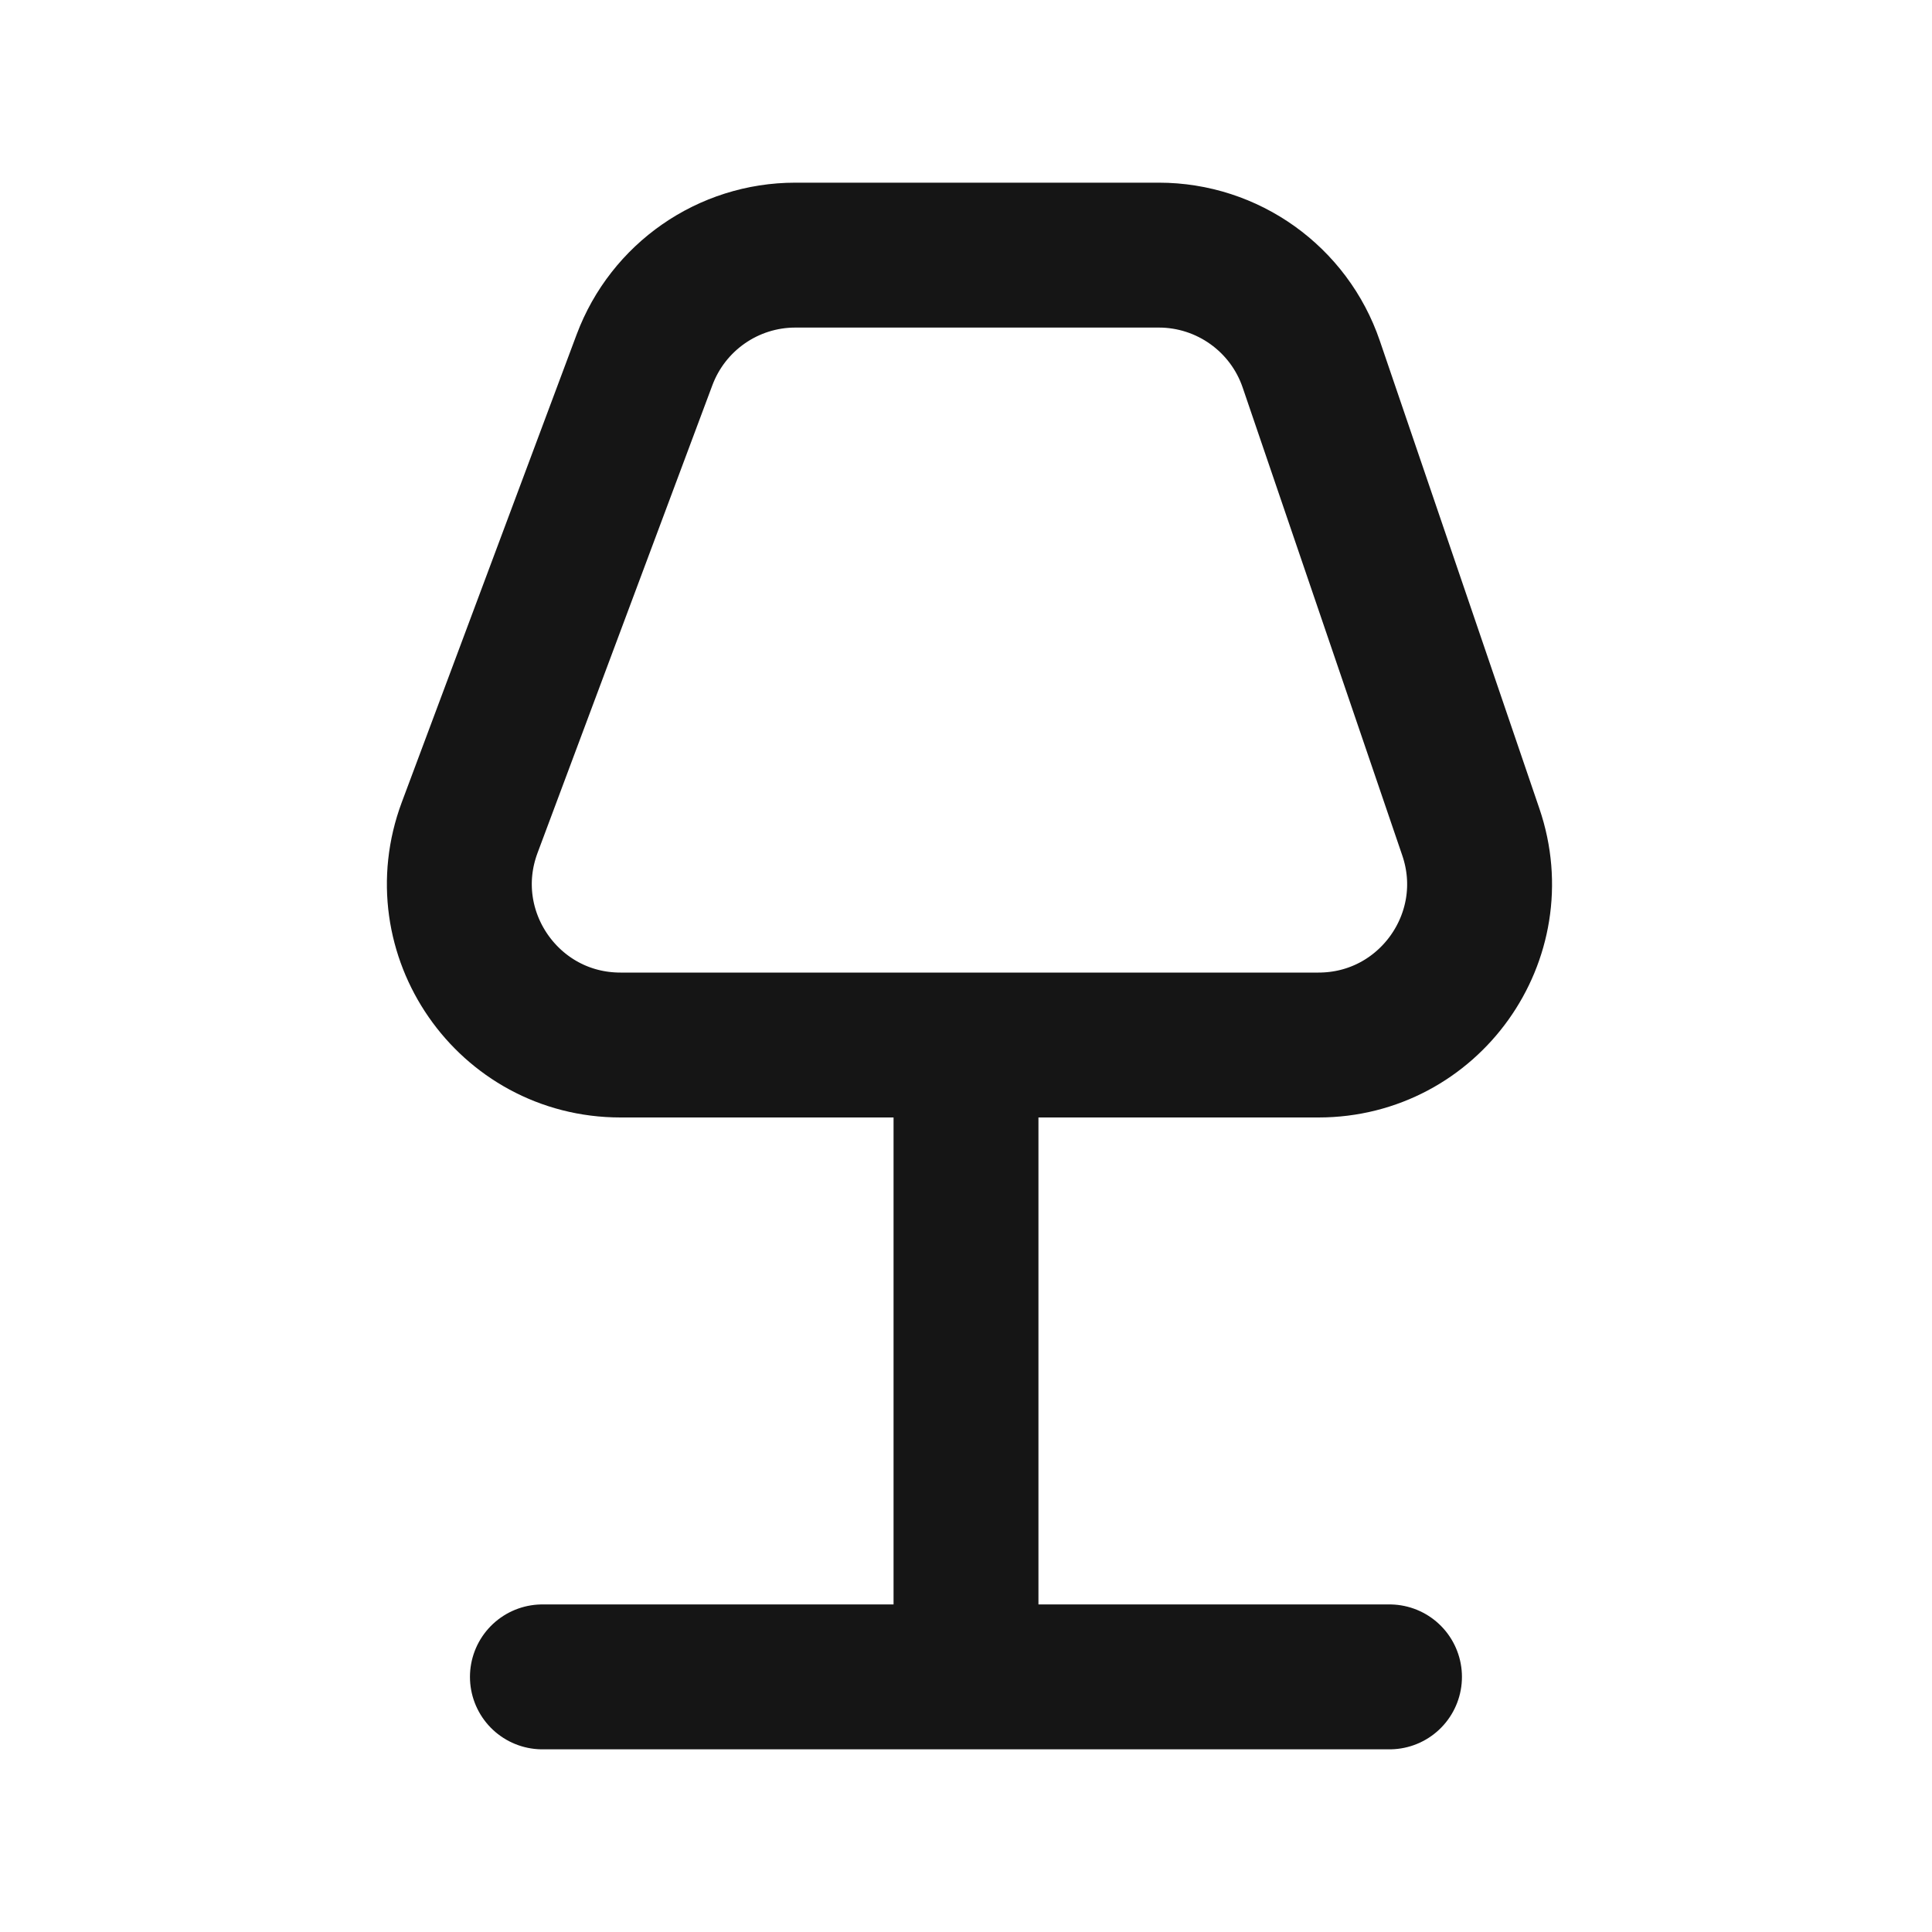 <svg width="20" height="20" viewBox="0 0 20 20" fill="none" xmlns="http://www.w3.org/2000/svg">
<path d="M5.615 17.359H10M14.384 17.359H10M10 17.359V10.818M10 10.818H6.423C5.26 10.818 4.455 9.657 4.862 8.567L6.672 3.725C6.916 3.073 7.538 2.641 8.233 2.641H11.996C12.709 2.641 13.344 3.095 13.574 3.77L15.226 8.613C15.595 9.694 14.792 10.818 13.649 10.818H10Z" stroke="#151515" stroke-width="1.5" stroke-linecap="round" stroke-linejoin="round"/>
</svg>
